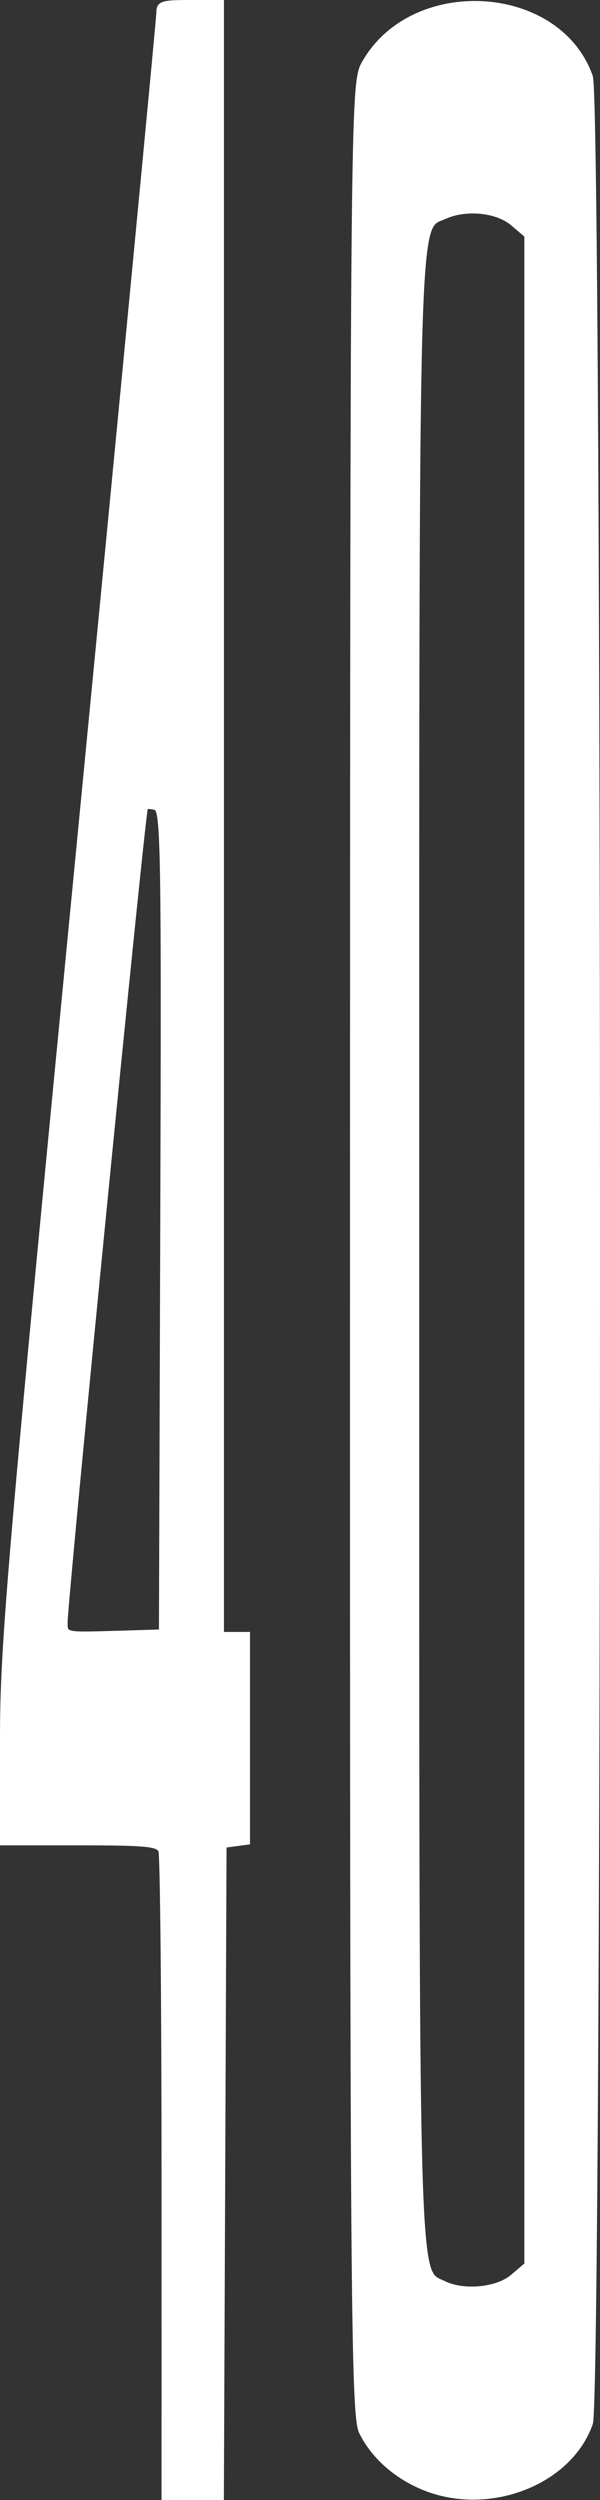 <?xml version="1.0" encoding="UTF-8" standalone="no"?>
<!-- Created with Inkscape (http://www.inkscape.org/) -->

<svg
   width="120.002mm"
   height="500mm"
   viewBox="0 0 120.002 500"
   version="1.1"
   id="svg5"
   inkscape:version="1.1 (c68e22c387, 2021-05-23)"
   sodipodi:docname="roadmark_105_saikousokudo_40.svg"
   xmlns:inkscape="http://www.inkscape.org/namespaces/inkscape"
   xmlns:sodipodi="http://sodipodi.sourceforge.net/DTD/sodipodi-0.dtd"
   xmlns="http://www.w3.org/2000/svg"
   xmlns:svg="http://www.w3.org/2000/svg">
  <rect x="0" y="0" width="120.002" height="500" fill="#333333" stroke="none"/>
  <sodipodi:namedview
     id="namedview7"
     pagecolor="#777777"
     bordercolor="#111111"
     borderopacity="1"
     inkscape:pageshadow="0"
     inkscape:pageopacity="0"
     inkscape:pagecheckerboard="1"
     inkscape:document-units="mm"
     showgrid="false"
     inkscape:zoom="0.47433593"
     inkscape:cx="502.80821"
     inkscape:cy="1038.2937"
     inkscape:window-width="2560"
     inkscape:window-height="1387"
     inkscape:window-x="-8"
     inkscape:window-y="-8"
     inkscape:window-maximized="1"
     inkscape:current-layer="layer1" />
  <defs
     id="defs2">
    <marker
       id="DistanceX"
       orient="auto"
       refX="0"
       refY="0"
       style="overflow:visible">
      <path
         d="M 3,-3 -3,3 M 0,-5 V 5"
         style="stroke:#000000;stroke-width:0.5"
         id="path826" />
    </marker>
    <pattern
       id="Hatch"
       patternUnits="userSpaceOnUse"
       width="8"
       height="8"
       x="0"
       y="0">
      <path
         d="M8 4 l-4,4"
         stroke="#000000"
         stroke-width="0.25"
         linecap="square"
         id="path829" />
      <path
         d="M6 2 l-4,4"
         stroke="#000000"
         stroke-width="0.25"
         linecap="square"
         id="path831" />
      <path
         d="M4 0 l-4,4"
         stroke="#000000"
         stroke-width="0.25"
         linecap="square"
         id="path833" />
    </pattern>
    <inkscape:path-effect
       effect="fill_between_many"
       method="originald"
       linkedpaths="#path894,0,1"
       id="path-effect2693"
       is_visible="true"
       lpeversion="0"
       join="true"
       close="true"
       autoreverse="true"
       applied="false" />
    <marker
       id="DistanceX-9"
       orient="auto"
       refX="0"
       refY="0"
       style="overflow:visible">
      <path
         d="M 3,-3 -3,3 M 0,-5 V 5"
         style="stroke:#000000;stroke-width:0.5"
         id="path6536" />
    </marker>
    <pattern
       id="Hatch-9"
       patternUnits="userSpaceOnUse"
       width="8"
       height="8"
       x="0"
       y="0">
      <path
         d="M8 4 l-4,4"
         stroke="#000000"
         stroke-width="0.25"
         linecap="square"
         id="path6539" />
      <path
         d="M6 2 l-4,4"
         stroke="#000000"
         stroke-width="0.25"
         linecap="square"
         id="path6541" />
      <path
         d="M4 0 l-4,4"
         stroke="#000000"
         stroke-width="0.25"
         linecap="square"
         id="path6543" />
    </pattern>
  </defs>
  <g
     inkscape:label="レイヤー 1"
     inkscape:groupmode="layer"
     id="layer1"
     transform="translate(97.756,141.203)">
    <path
       style="fill:#ffffff;stroke:#ffffff;stroke-width:1.017"
       d="m -64.938,294.385 c 0,-35.147 -0.285,-64.61 -0.633,-65.473 -0.538,-1.334 -2.962,-1.569 -16.155,-1.569 h -15.522 v -20.783 c 0,-18.964 1.368,-34.887 15.633,-181.919 8.598,-88.625 15.633,-162.081 15.633,-163.236 0,-1.904 0.58,-2.099 6.253,-2.099 h 6.253 V 22.492 185.678 h 2.606 2.606 v 20.763 20.763 l -2.345,0.317 -2.345,0.317 -0.268,65.225 -0.268,65.225 h -5.725 -5.725 z m -0.254,-191.321 c 0.238,-73.383 0.095,-82.181 -1.348,-82.708 -0.888,-0.324 -1.845,-0.37 -2.127,-0.102 -0.509,0.484 -16.074,158.375 -16.074,163.053 0,2.444 0.008,2.445 9.641,2.16 l 9.641,-0.285 z"
       id="path6678" />
    <path
       style="fill:#ffffff;stroke:#ffffff;stroke-width:1.074"
       d="m -12.703,356.379 c -5.701,-2.251 -10.337,-6.34 -12.733,-11.23 -1.616,-3.299 -1.804,-28.24 -1.781,-236.568 0.025,-224.559 0.103,-233.022 2.18,-236.848 9.445,-17.396 38.912,-15.834 45.319,2.403 1.903,5.415 1.903,463.907 0,469.323 -4.134,11.768 -20.083,18.015 -32.985,12.921 z M 4.797,314.165 7.652,311.73 V 108.797 -94.137 l -2.855,-2.435 c -3.112,-2.654 -9.395,-3.284 -13.604,-1.363 -5.901,2.693 -5.641,-6.843 -5.641,206.731 0,212.523 -0.226,203.883 5.416,206.68 3.98,1.973 10.728,1.333 13.829,-1.311 z"
       id="path6717" />
  </g>
</svg>
